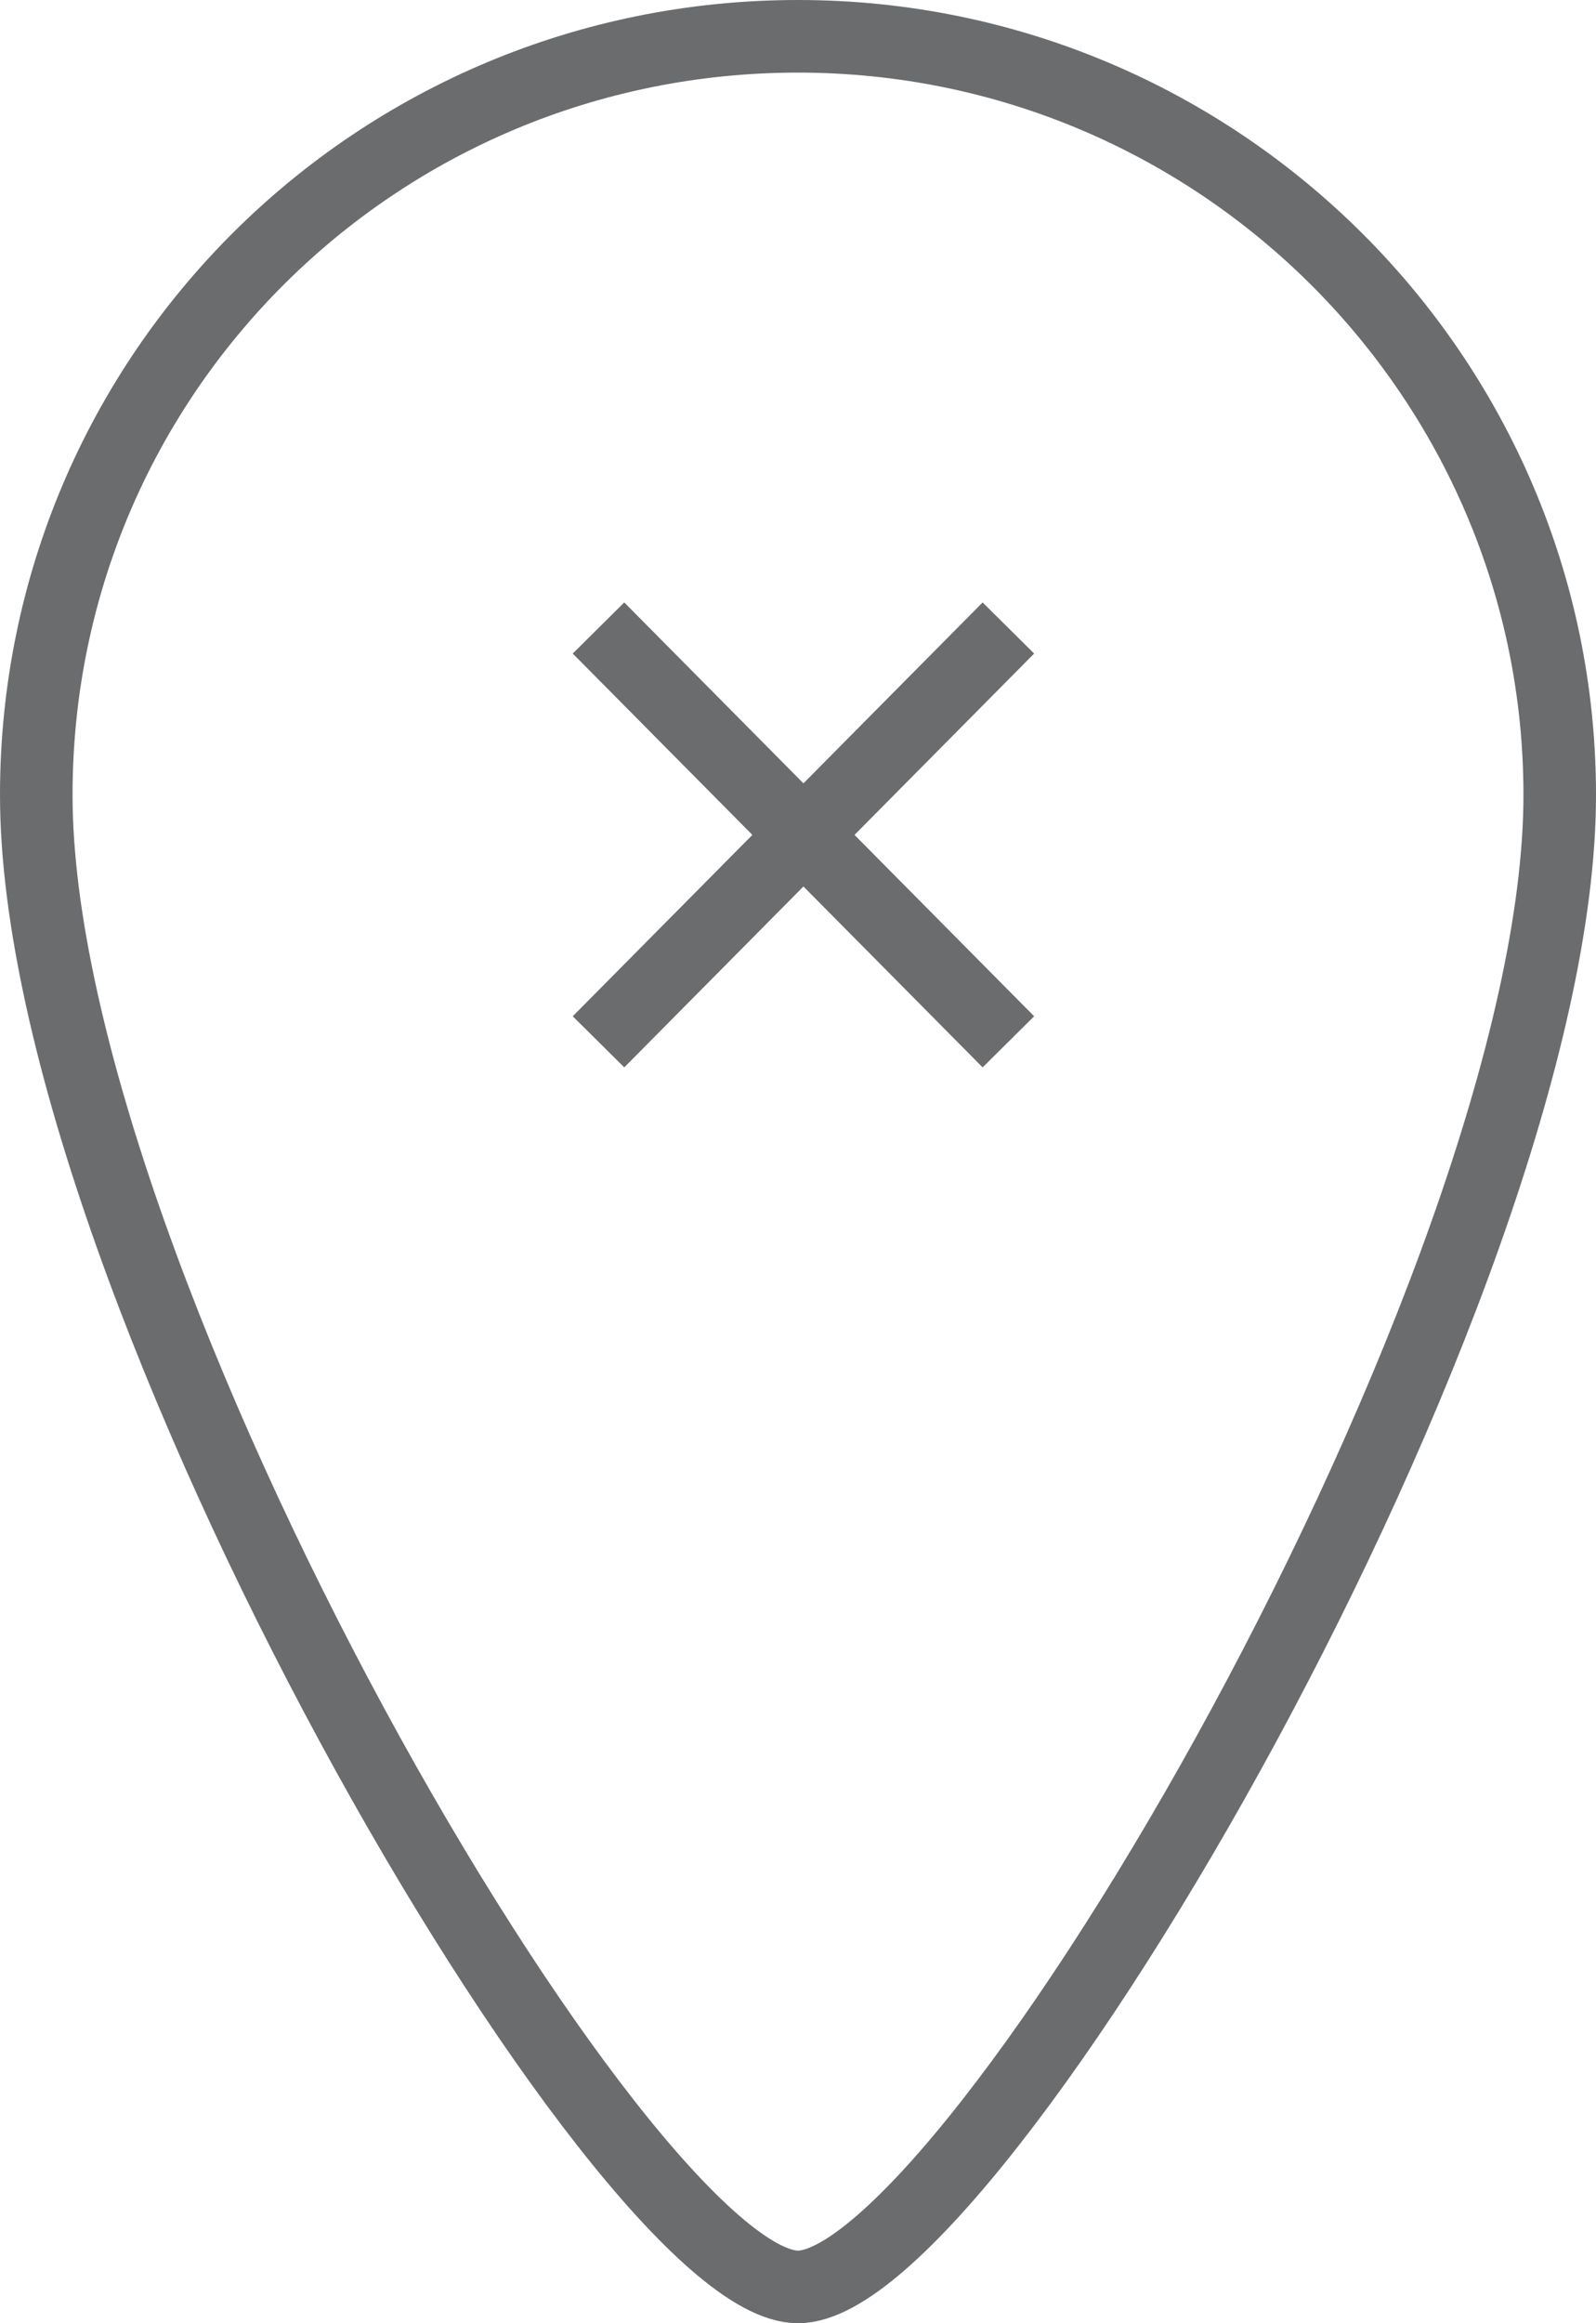 <?xml version="1.0" encoding="UTF-8" standalone="no"?>
<svg width="44px" height="64px" viewBox="0 0 44 64" version="1.1" xmlns="http://www.w3.org/2000/svg" xmlns:xlink="http://www.w3.org/1999/xlink" xmlns:sketch="http://www.bohemiancoding.com/sketch/ns">
    <!-- Generator: Sketch 3.0.3 (7891) - http://www.bohemiancoding.com/sketch -->
    <title>Pin-location-error</title>
    <desc>Created with Sketch.</desc>
    <defs></defs>
    <g id="Page-1" stroke="none" stroke-width="1" fill="none" fill-rule="evenodd" sketch:type="MSPage">
        <g id="Pin-location-error" sketch:type="MSLayerGroup" transform="translate(1, 1)" stroke="#6B6C6E" stroke-width="2">
            <path d="M42,20.9 C42,34.4 25.8,62 21,62 C16.2,62 0,34.4 0,20.9 C0,9.3 9.4,0 21,0 C32.6,0 42,9.4 42,20.9 L42,20.9 Z" id="Shape" sketch:type="MSShapeGroup"></path>
            <path d="M15.5,16.3 L26.8,27.7" id="Shape" sketch:type="MSShapeGroup"></path>
            <path d="M26.8,16.3 L15.5,27.7" id="Shape" sketch:type="MSShapeGroup"></path>
        </g>
    </g>
</svg>